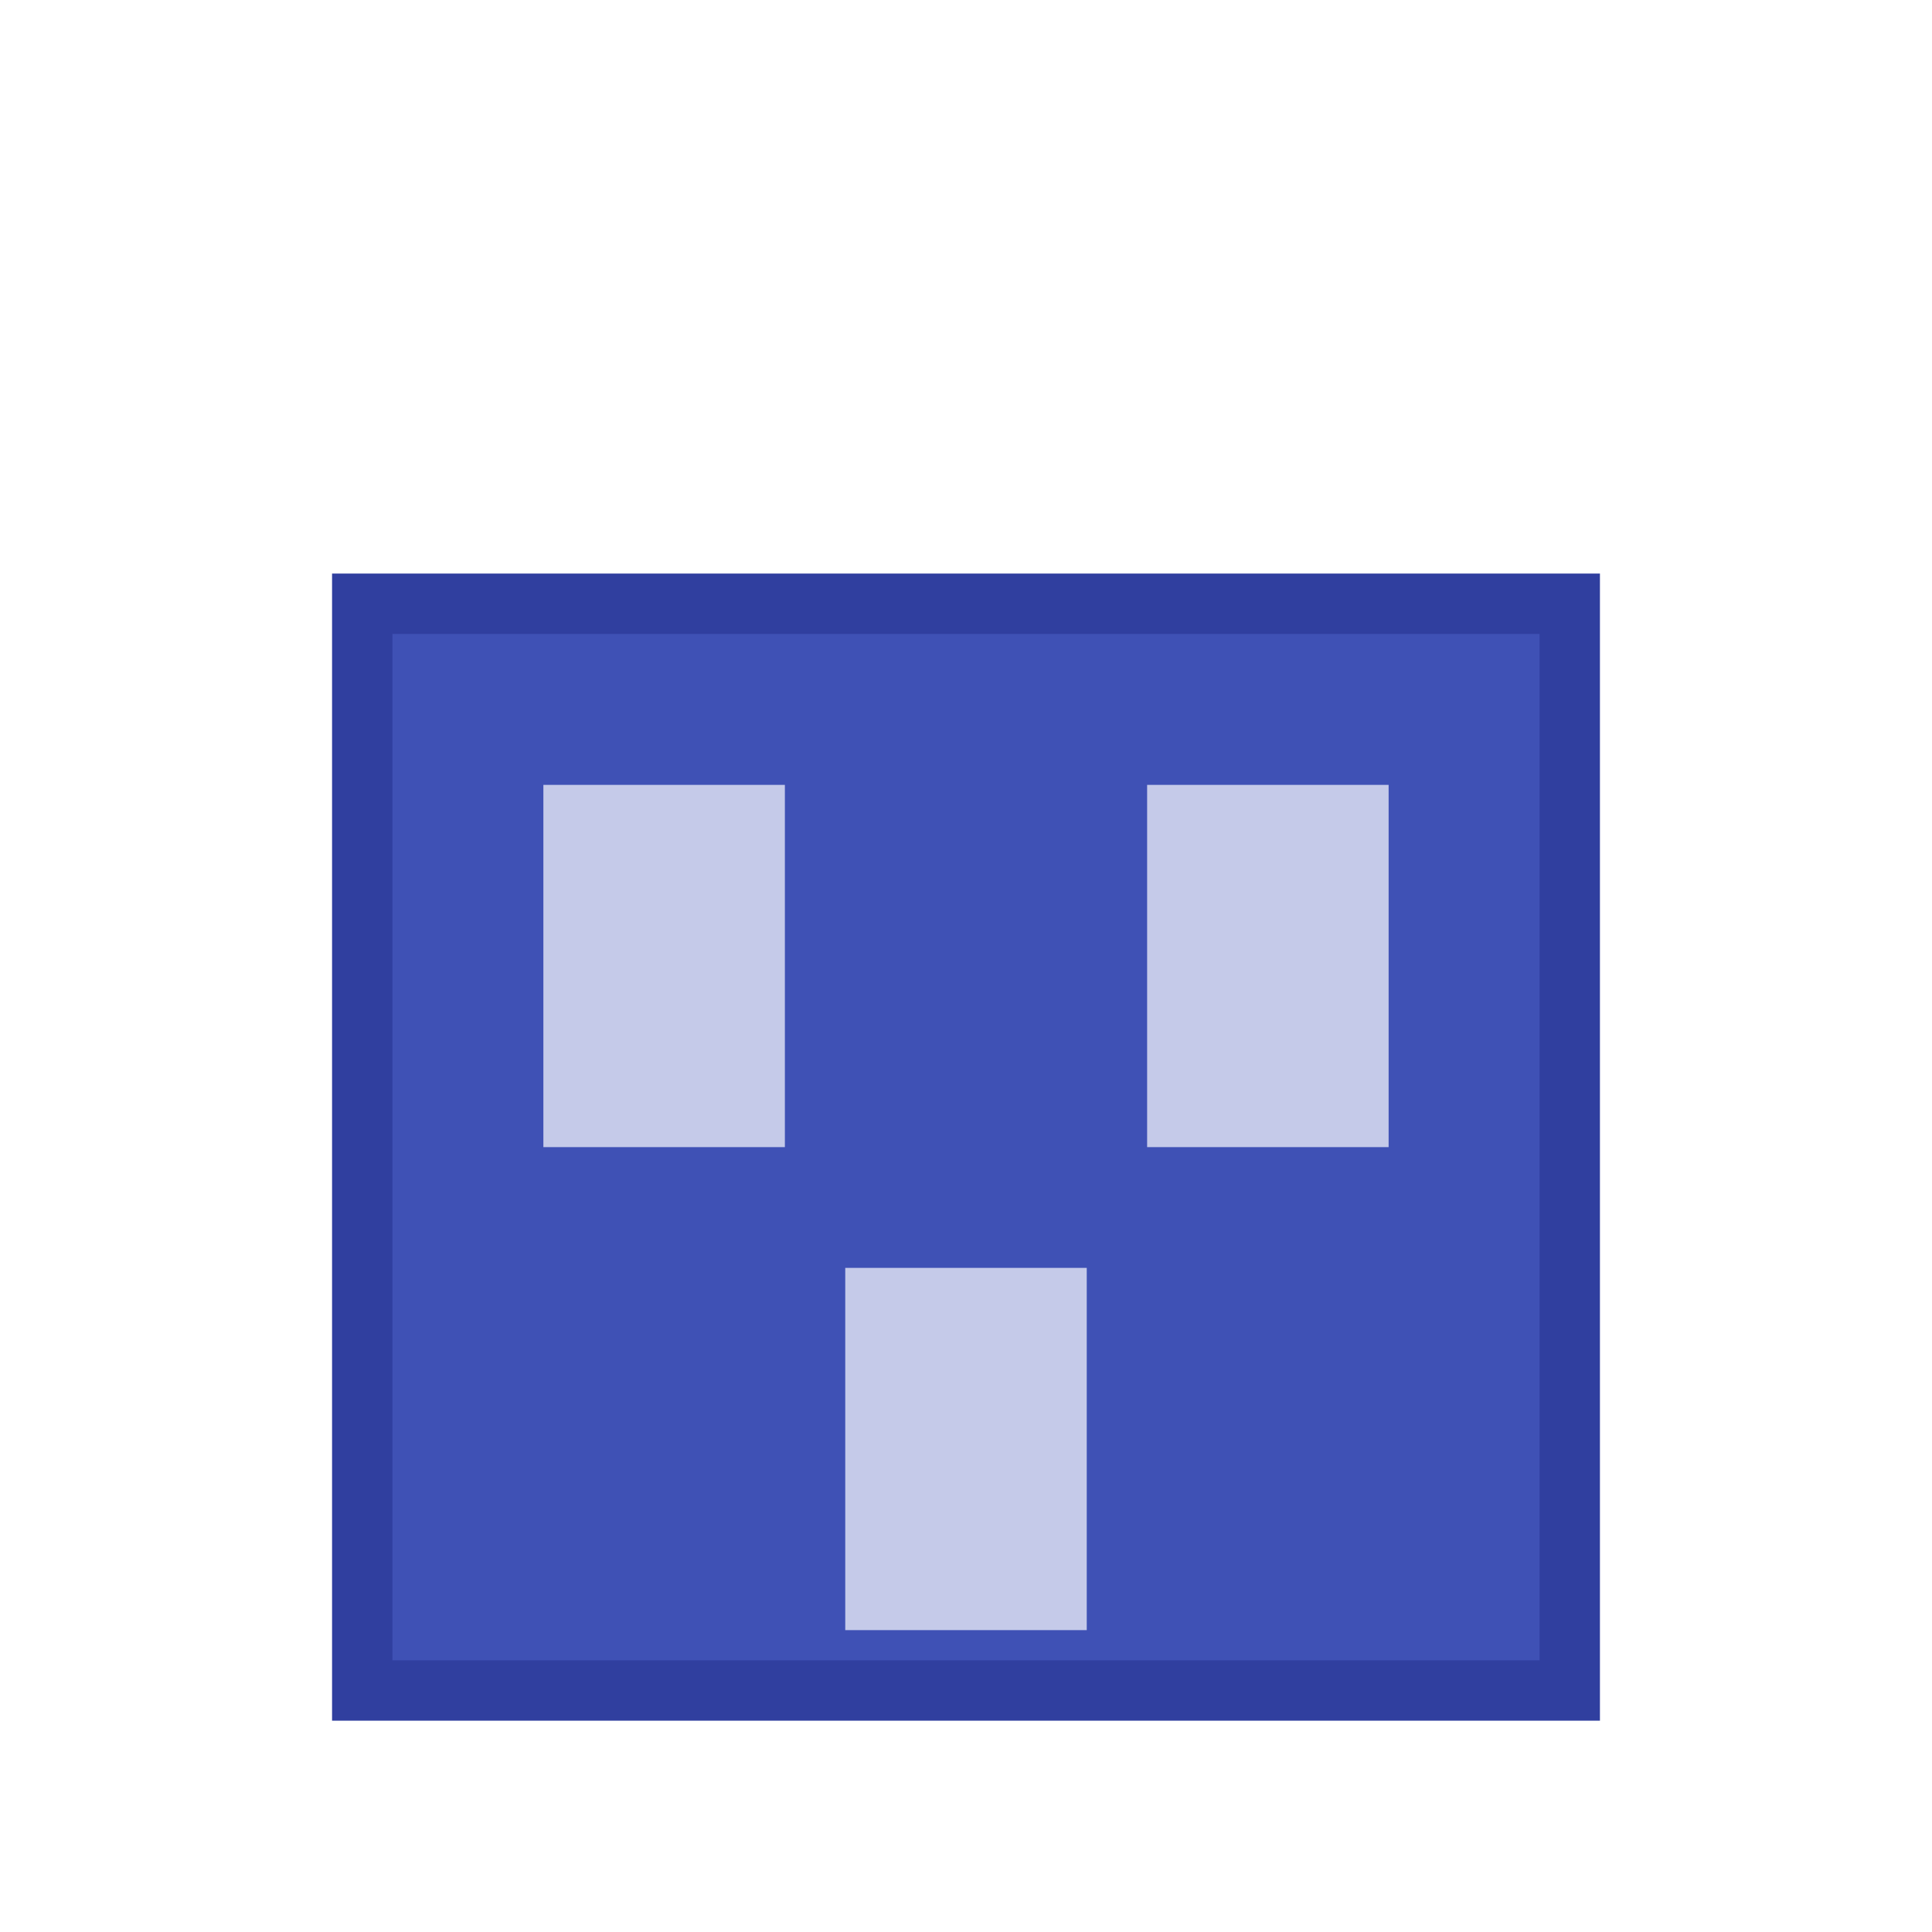 <svg width="30" height="30" viewBox="0 0 64 64" xmlns="http://www.w3.org/2000/svg">
  <rect x="12" y="20" width="40" height="36" fill="#3F51B5" stroke="#303F9F" stroke-width="2"/>
  <rect x="18" y="26" width="8" height="12" fill="#C5CAE9"/>
  <rect x="38" y="26" width="8" height="12" fill="#C5CAE9"/>
  <rect x="28" y="42" width="8" height="12" fill="#C5CAE9"/>
</svg>
